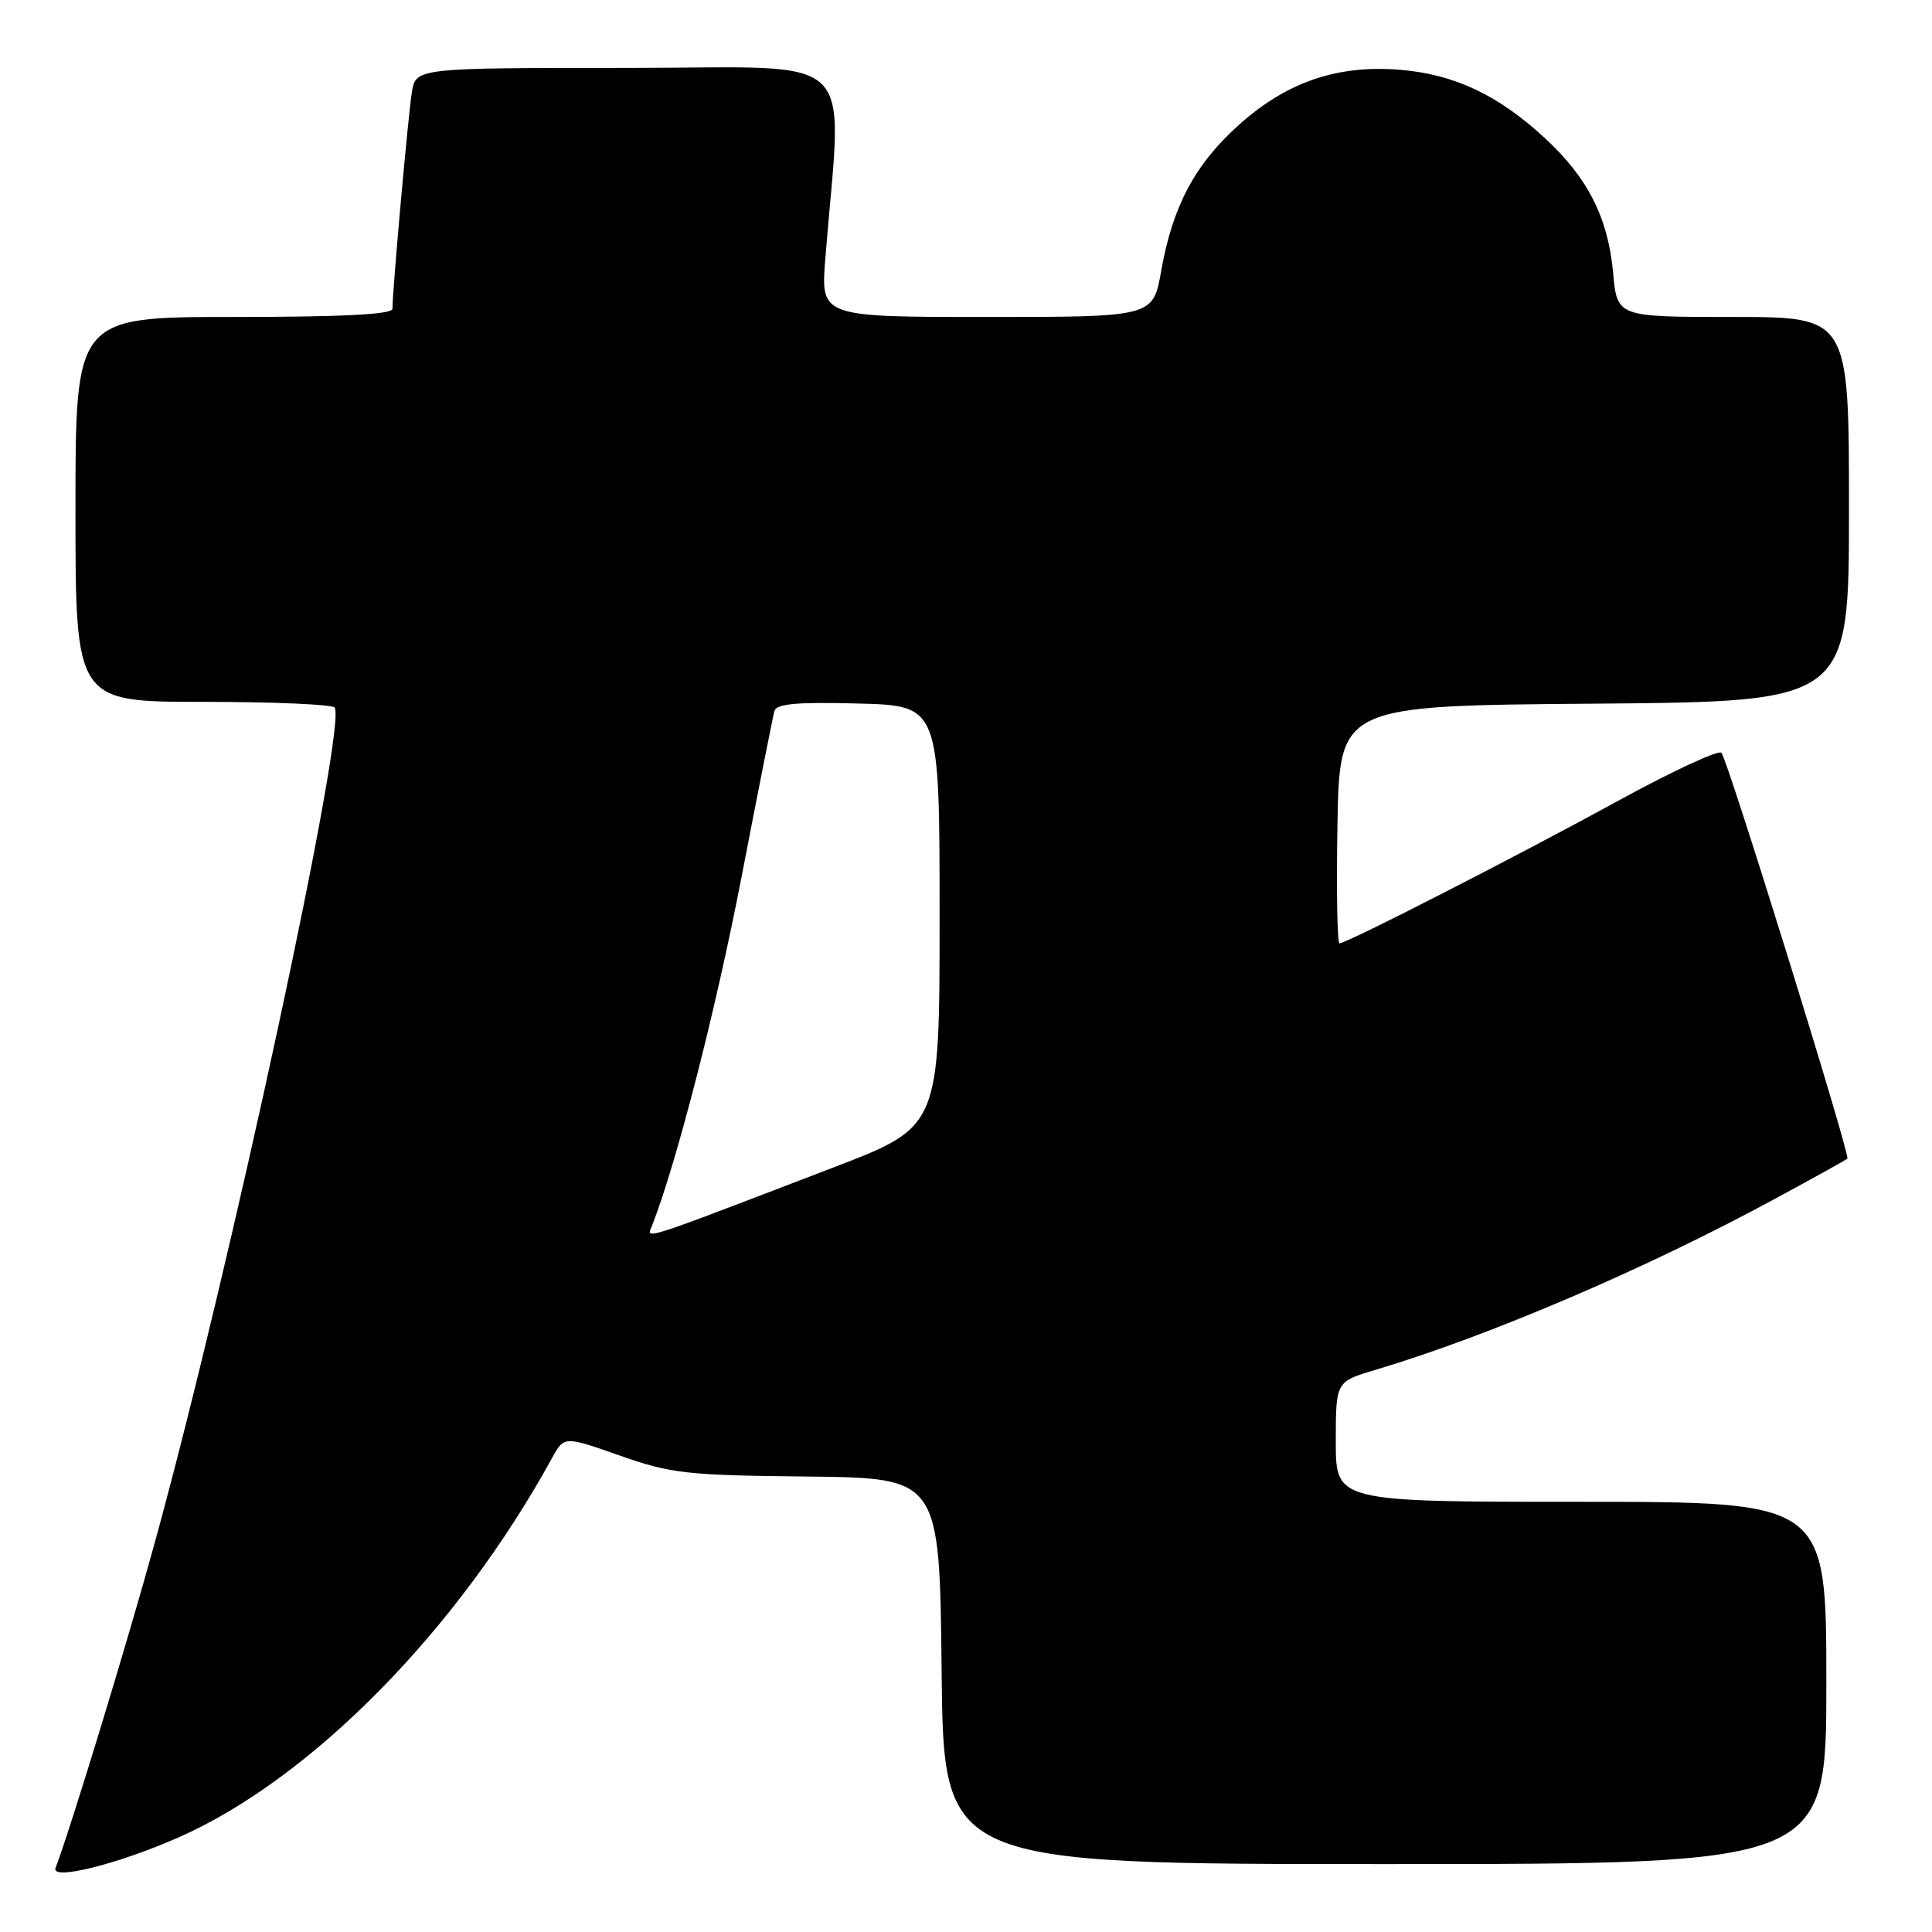<?xml version="1.0" encoding="UTF-8" standalone="no"?>
<!DOCTYPE svg PUBLIC "-//W3C//DTD SVG 1.1//EN" "http://www.w3.org/Graphics/SVG/1.1/DTD/svg11.dtd" >
<svg xmlns="http://www.w3.org/2000/svg" xmlns:xlink="http://www.w3.org/1999/xlink" version="1.1" viewBox="0 0 256 256">
 <g >
 <path fill="currentColor"
d=" M 23.70 243.45 C 41.26 235.69 60.62 216.01 73.13 193.23 C 74.75 190.27 74.75 190.27 82.13 192.87 C 88.88 195.25 90.97 195.49 107.00 195.65 C 124.50 195.84 124.50 195.84 124.77 221.42 C 125.03 247.00 125.03 247.00 183.52 247.00 C 242.00 247.00 242.00 247.00 242.00 223.00 C 242.00 199.00 242.00 199.00 209.50 199.00 C 177.00 199.00 177.00 199.00 177.00 191.04 C 177.00 183.08 177.00 183.08 182.16 181.54 C 197.11 177.10 218.04 168.15 235.10 158.90 C 240.27 156.10 244.63 153.68 244.79 153.53 C 245.21 153.13 228.92 100.63 228.10 99.75 C 227.71 99.34 221.57 102.19 214.45 106.09 C 201.03 113.44 178.44 125.00 177.49 125.00 C 177.19 125.00 177.07 117.91 177.22 109.25 C 177.50 93.50 177.50 93.50 211.25 93.24 C 245.00 92.97 245.00 92.97 245.00 67.49 C 245.00 42.00 245.00 42.00 229.64 42.00 C 214.28 42.00 214.28 42.00 213.75 36.18 C 213.08 28.84 210.40 23.55 204.68 18.28 C 198.46 12.54 192.66 9.82 185.42 9.24 C 177.15 8.58 170.45 10.89 164.11 16.59 C 158.32 21.80 155.37 27.36 153.87 35.87 C 152.79 42.00 152.79 42.00 130.76 42.00 C 108.74 42.00 108.74 42.00 109.36 34.25 C 111.59 6.19 114.50 9.00 83.18 9.00 C 55.09 9.00 55.09 9.00 54.57 12.25 C 54.08 15.28 52.00 38.53 52.00 40.92 C 52.00 41.66 45.35 42.00 31.00 42.00 C 10.00 42.00 10.00 42.00 10.00 67.50 C 10.00 93.00 10.00 93.00 26.94 93.00 C 36.26 93.00 44.09 93.34 44.35 93.76 C 45.96 96.37 30.55 167.91 20.51 204.40 C 16.83 217.80 9.32 242.39 7.36 247.51 C 6.69 249.24 15.65 247.01 23.70 243.45 Z  M 86.45 162.28 C 89.73 153.78 94.83 133.89 98.20 116.50 C 100.43 104.95 102.42 94.92 102.61 94.22 C 102.88 93.25 105.62 93.00 113.73 93.22 C 124.50 93.50 124.50 93.50 124.50 121.40 C 124.50 149.30 124.50 149.30 110.50 154.67 C 83.96 164.84 85.67 164.29 86.45 162.28 Z "/>
</g>
</svg>